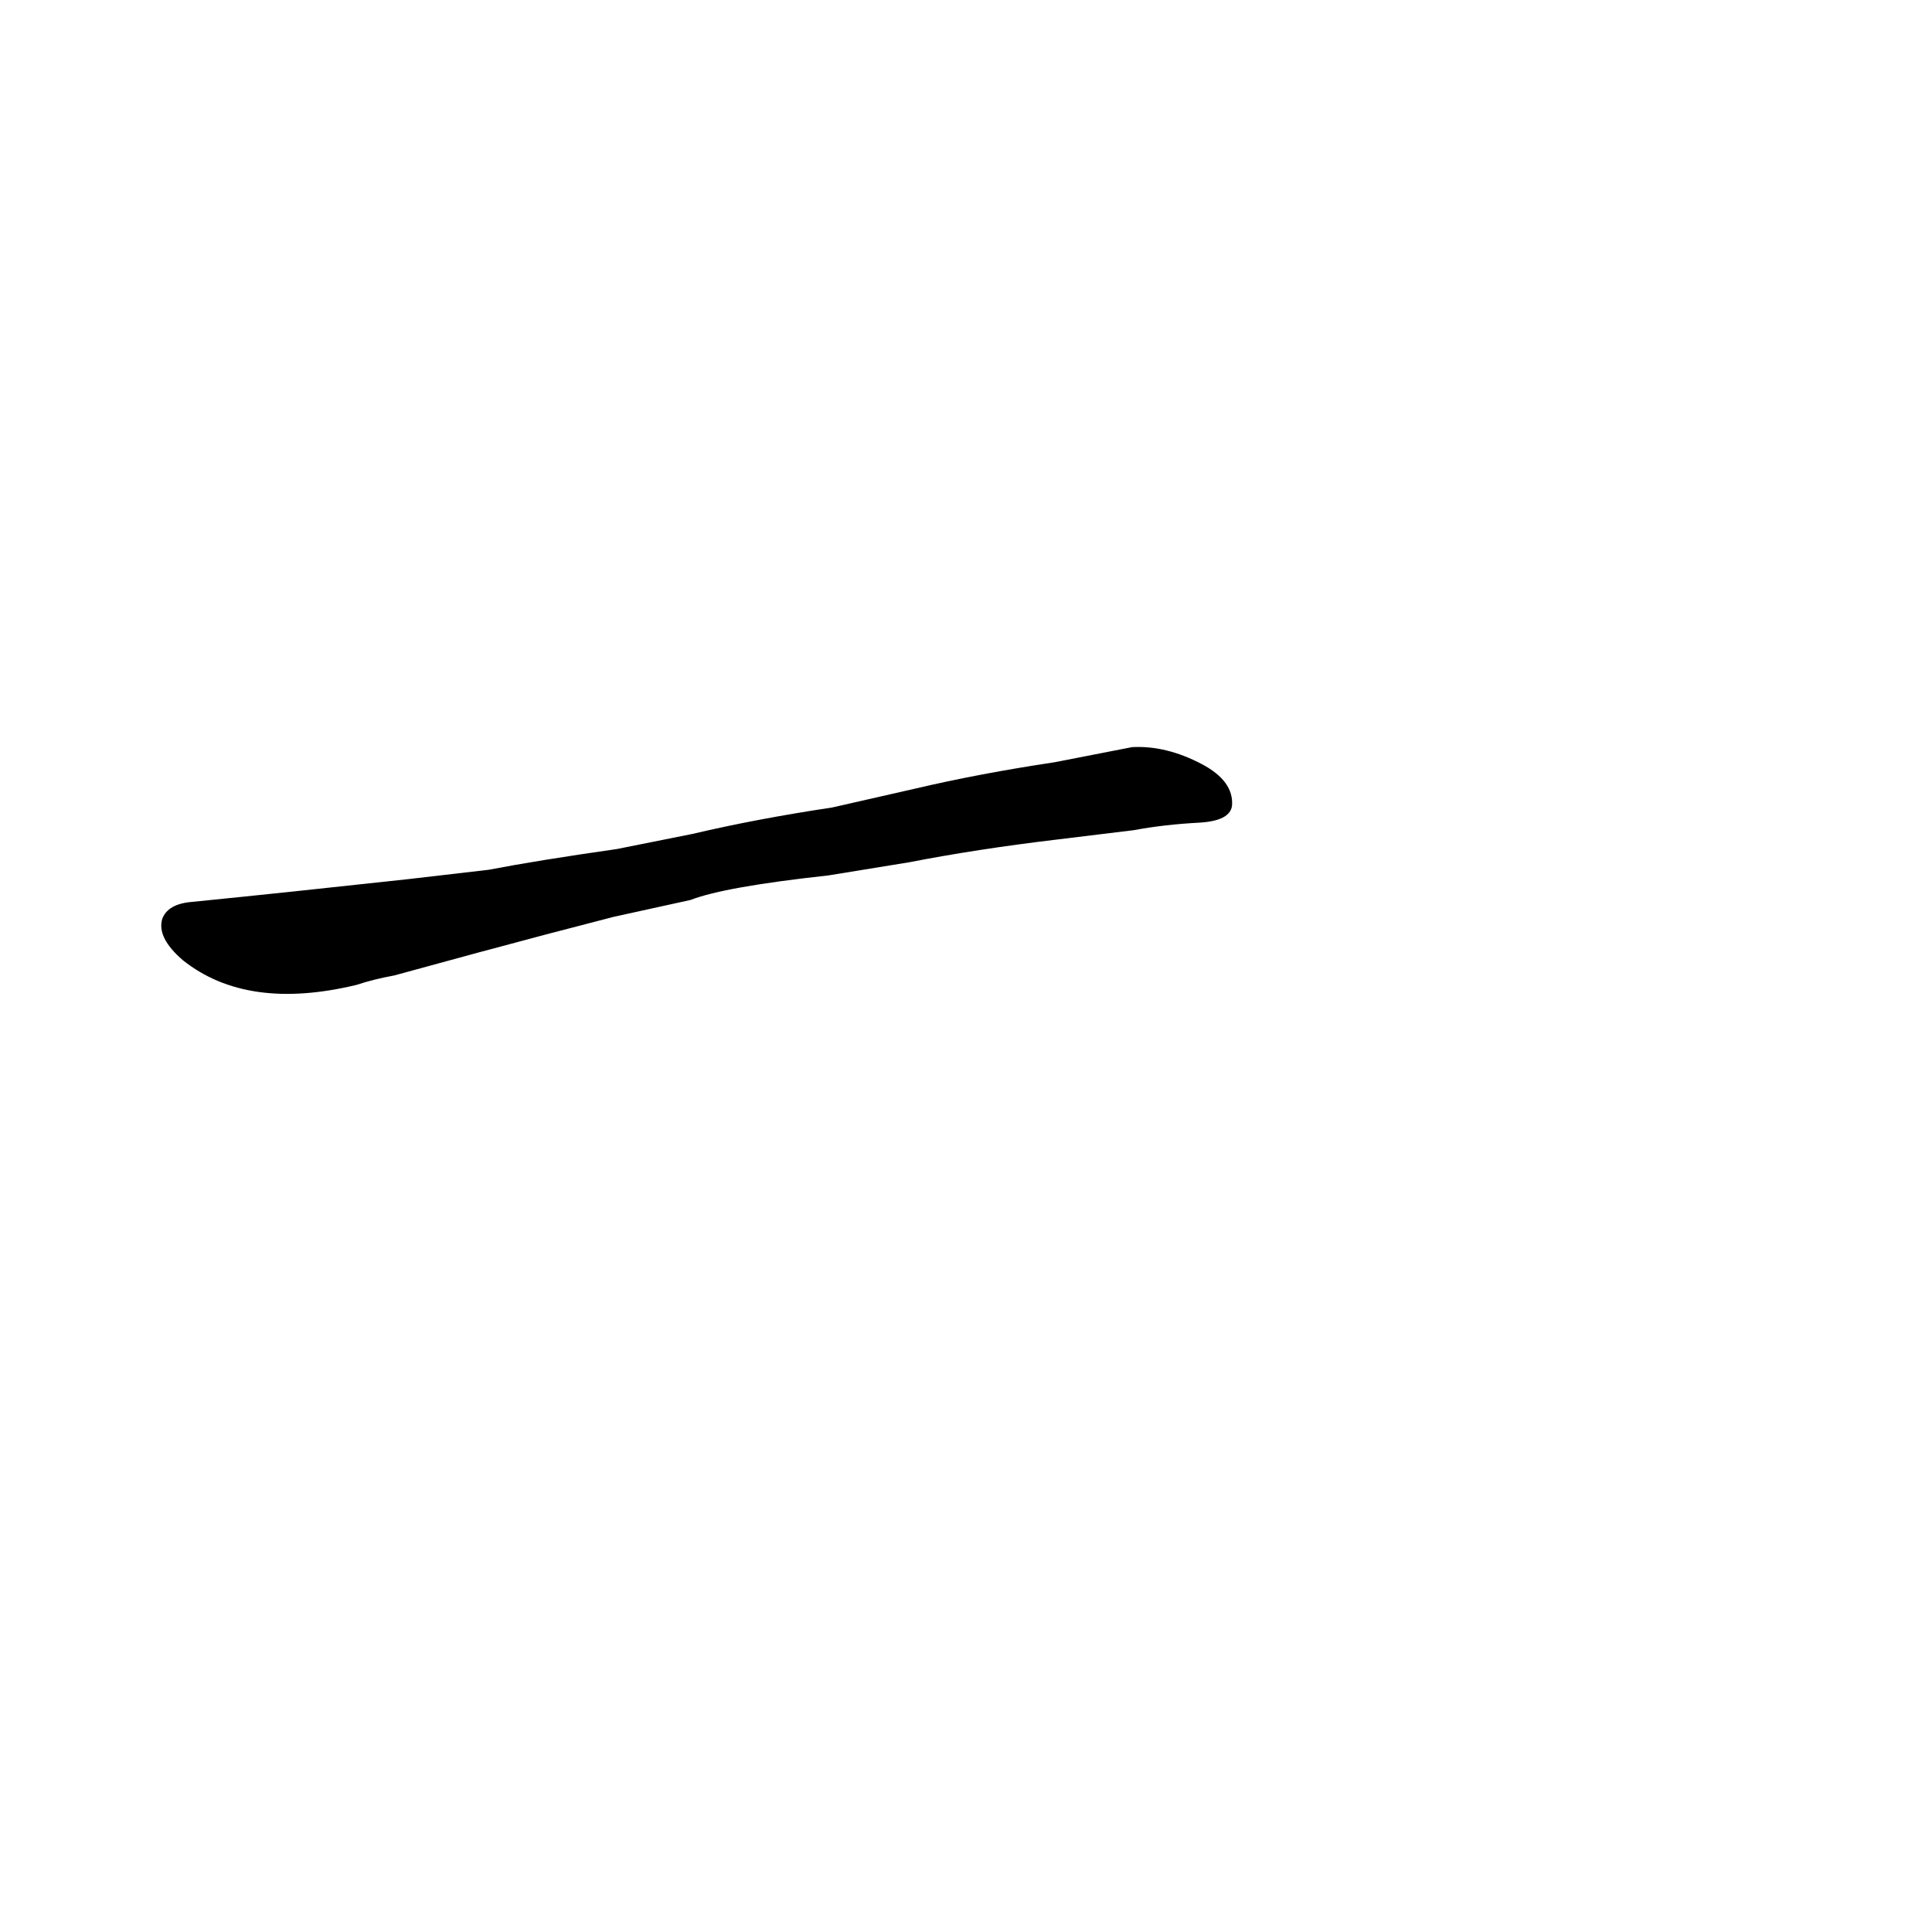 <?xml version='1.0' encoding='utf-8'?>
<svg xmlns="http://www.w3.org/2000/svg" version="1.1" viewBox="0 0 1024 1024"><g transform="scale(1, -1) translate(0, -900)"><path d="M 601 460 Q 617 463 636 464 Q 652 465 653 473 Q 654 486 637 495 Q 618 505 600 504 L 559 496 Q 519 490 485 482 L 441 472 Q 401 466 367 458 L 327 450 Q 285 444 259 439 L 216 434 Q 152 427 102 422 Q 89 421 86 413 Q 83 403 97 391 Q 131 364 189 378 Q 198 381 209 383 L 253 395 Q 290 405 325 414 L 366 423 Q 384 430 439 436 L 482 443 Q 518 450 560 455 L 601 460 Z" fill="black" /></g></svg>
